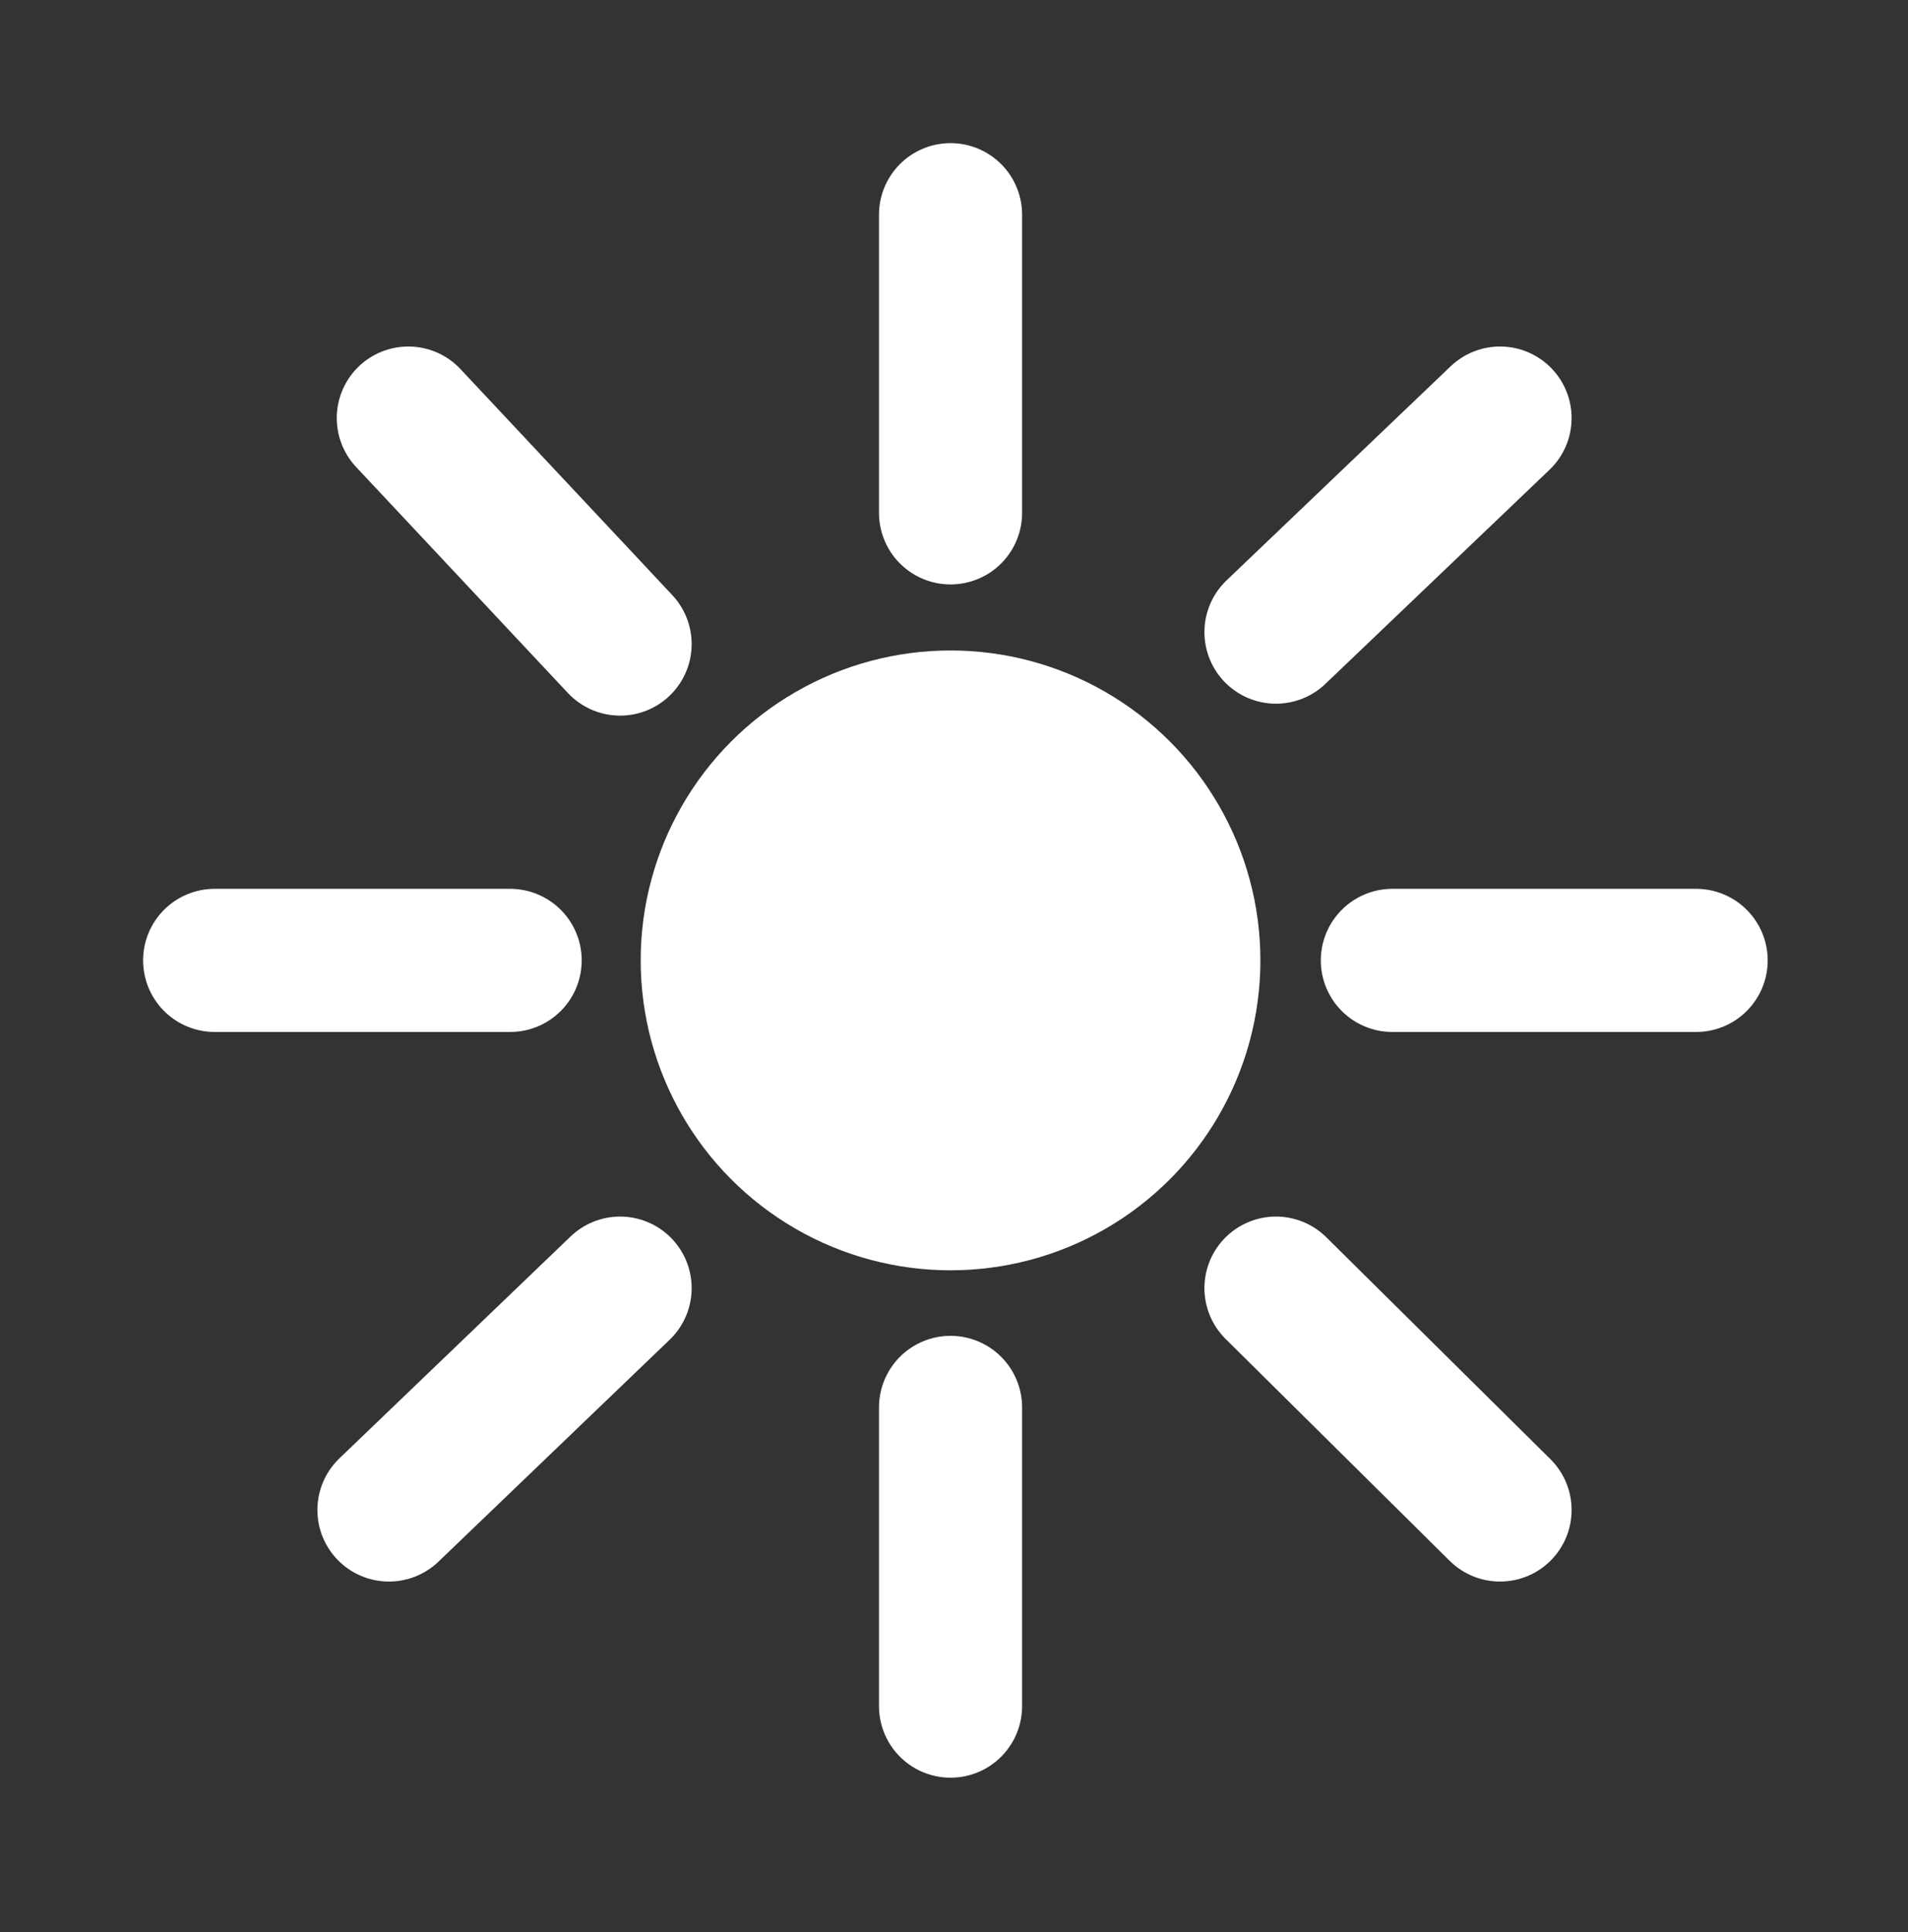 <svg width="80" height="81" viewBox="0 0 80 81" fill="none" xmlns="http://www.w3.org/2000/svg">
<rect x="0" y="0" width="80" height="81" fill="#333333" stroke="none"/>
<circle cx="39.855" cy="40.261" r="11.992" fill="white" stroke="white" stroke-width="2"/>
<path d="M39.855 9V21.5" stroke="white" stroke-width="6" stroke-linecap="round"/>
<path d="M17.12 17.526L26 27" stroke="white" stroke-width="6" stroke-linecap="round"/>
<path d="M53.5 54L62.895 63.301" stroke="white" stroke-width="6" stroke-linecap="round"/>
<path d="M71.117 40.261H58.38" stroke="white" stroke-width="6" stroke-linecap="round"/>
<path d="M21.39 40.261H9" stroke="white" stroke-width="6" stroke-linecap="round"/>
<path d="M53.5 26.5L62.895 17.526" stroke="white" stroke-width="6" stroke-linecap="round"/>
<path d="M16.308 63.301L26 54" stroke="white" stroke-width="6" stroke-linecap="round"/>
<path d="M39.855 59V71.523" stroke="white" stroke-width="6" stroke-linecap="round"/>
</svg>

